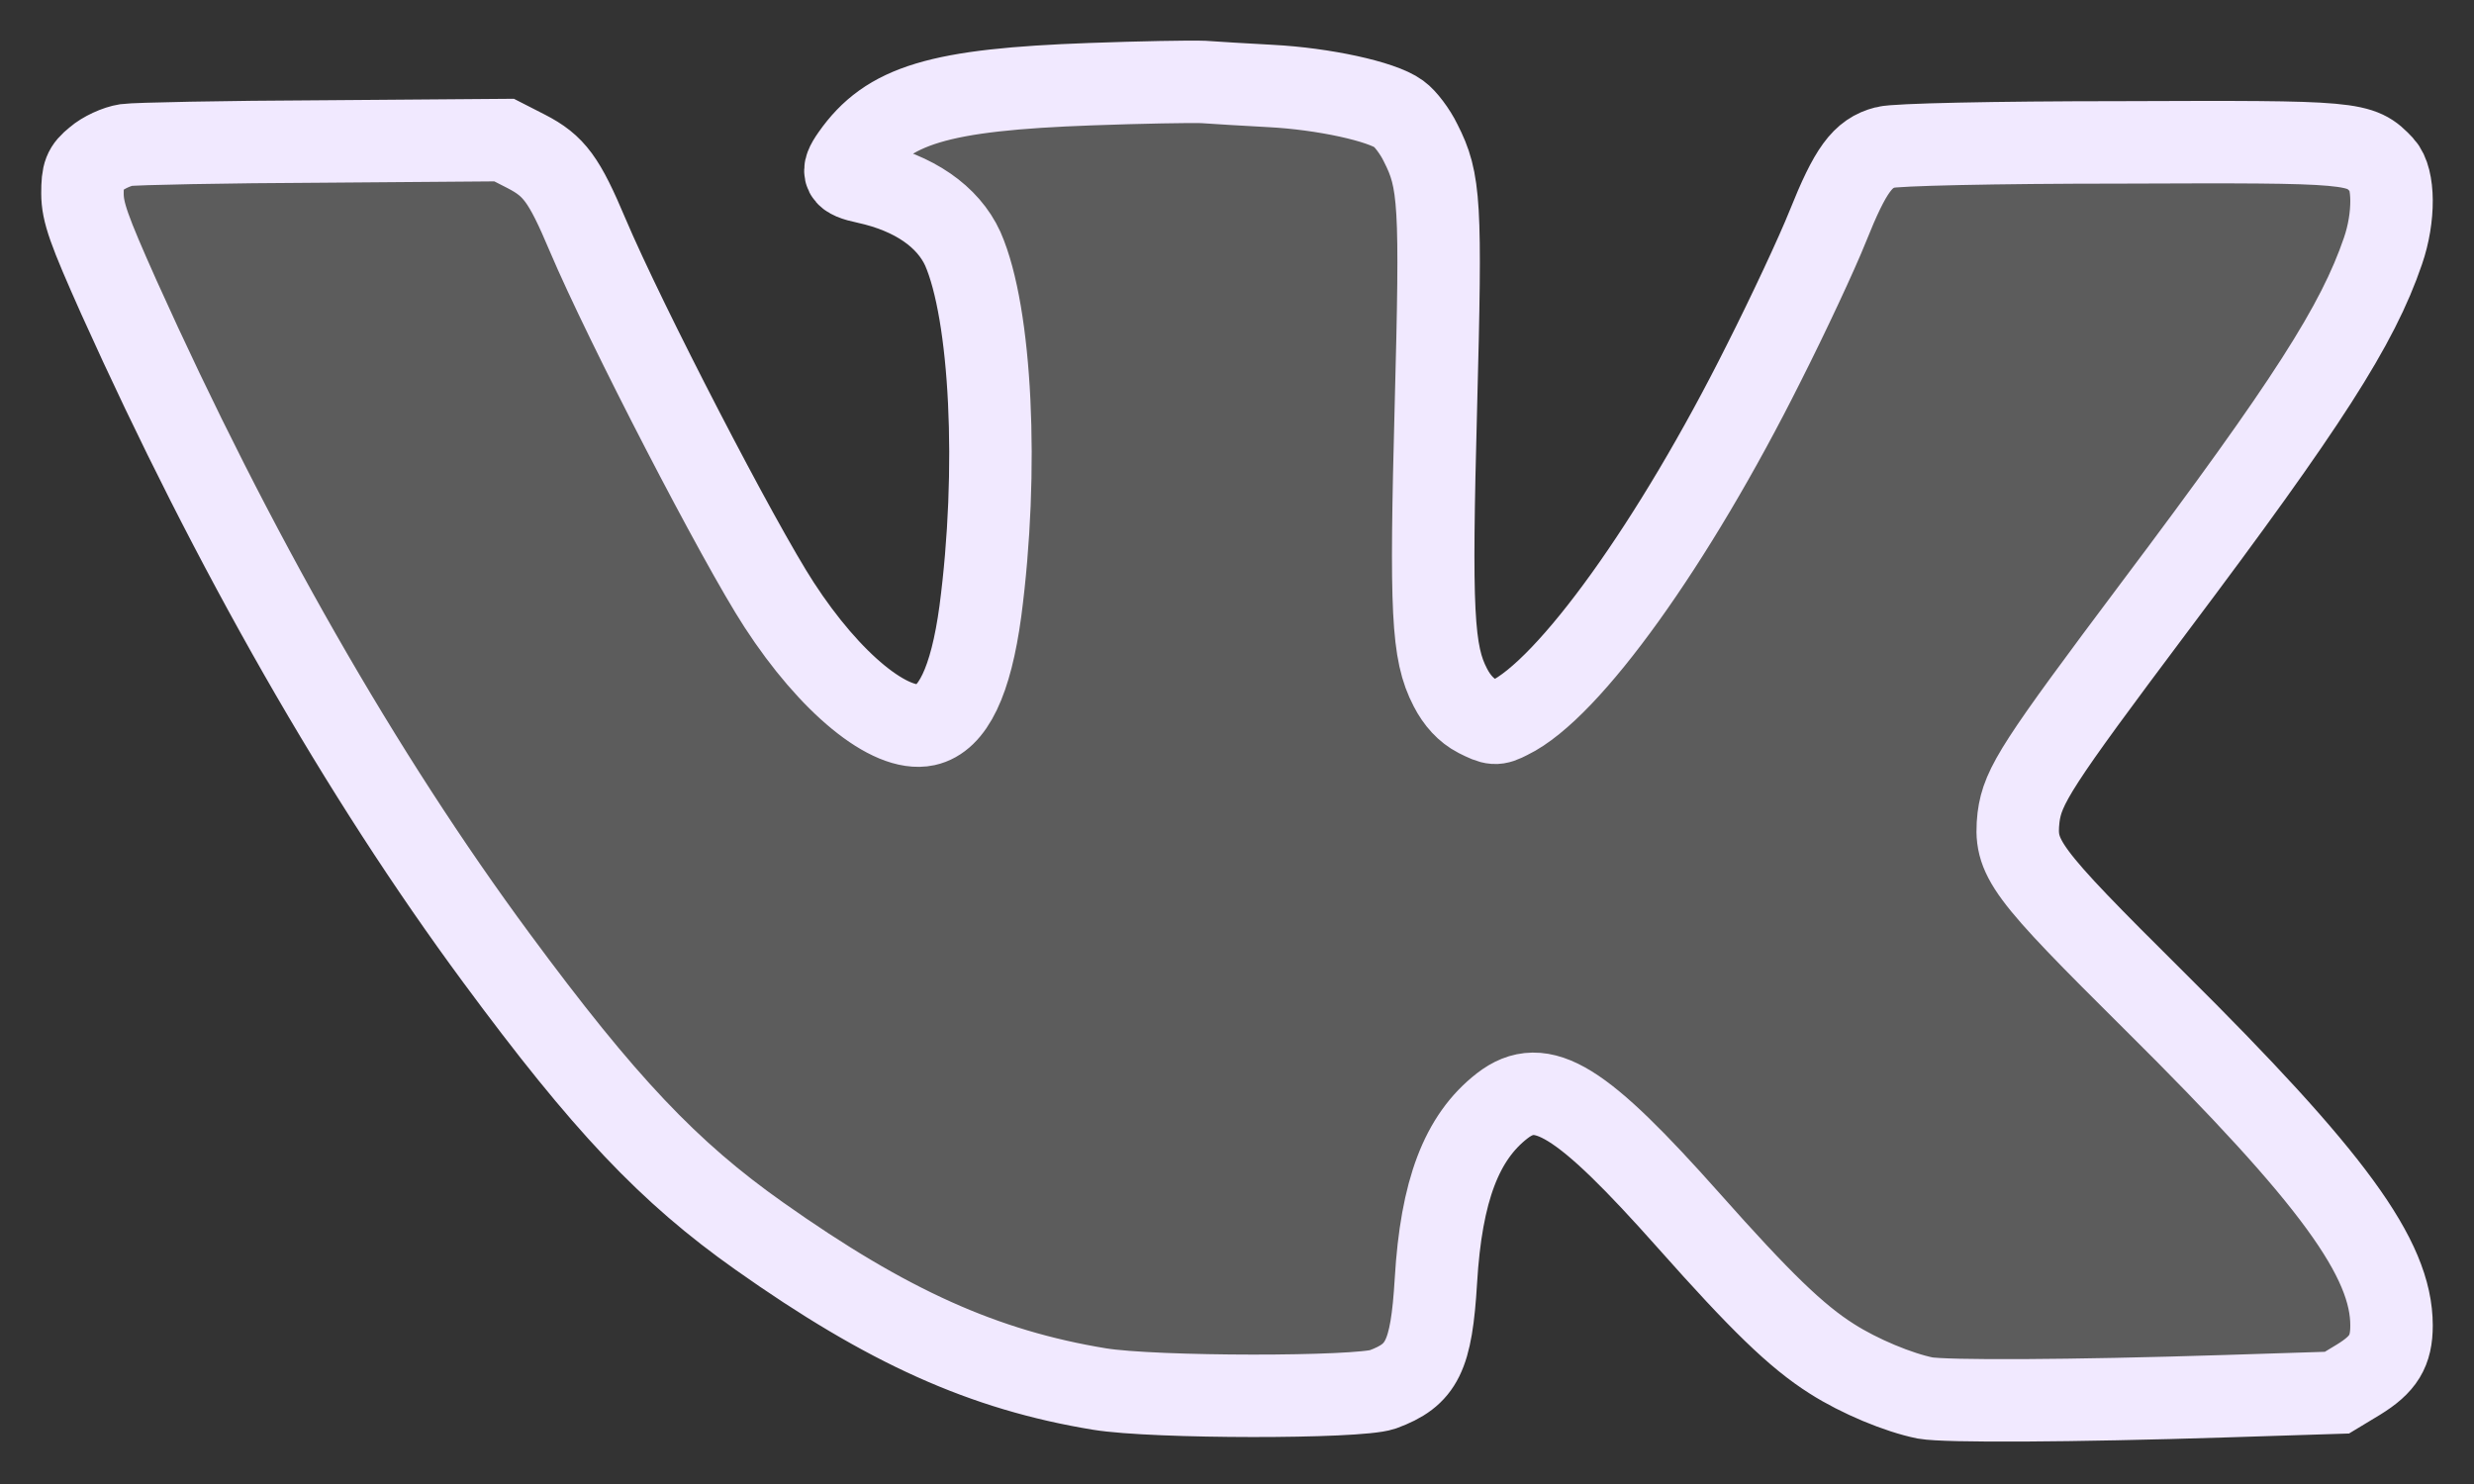 <svg width="30" height="18" viewBox="0 0 30 18" fill="none" xmlns="http://www.w3.org/2000/svg">
<rect x="0" y="0" width="30" height="18" fill="#333333" stroke="none"/>
<path d="M13.223 1.021C11.385 1.087 10.767 1.273 10.335 1.891C10.193 2.093 10.22 2.153 10.505 2.213C11.084 2.339 11.495 2.624 11.675 3.017C12.02 3.805 12.113 5.702 11.888 7.414C11.773 8.262 11.555 8.721 11.227 8.792C10.794 8.885 10.067 8.289 9.449 7.338C8.957 6.583 7.579 3.92 7.125 2.848C6.841 2.175 6.72 2.011 6.381 1.836L6.113 1.699L3.926 1.716C2.723 1.721 1.645 1.743 1.53 1.759C1.416 1.776 1.252 1.852 1.164 1.929C1.022 2.044 1 2.104 1 2.345C1 2.574 1.077 2.788 1.443 3.608C2.827 6.681 4.38 9.399 6.02 11.62C7.327 13.392 8.109 14.217 9.209 14.994C10.762 16.093 11.932 16.618 13.332 16.848C13.999 16.957 16.466 16.957 16.766 16.853C17.242 16.678 17.357 16.454 17.412 15.535C17.477 14.441 17.723 13.796 18.216 13.413C18.697 13.041 19.173 13.337 20.48 14.808C21.344 15.781 21.781 16.208 22.213 16.481C22.547 16.695 23.023 16.892 23.345 16.957C23.597 17.001 25.101 16.995 26.988 16.935L28.338 16.892L28.601 16.733C28.902 16.547 29 16.388 29 16.077C29 15.267 28.289 14.288 26.129 12.145C24.532 10.559 24.423 10.411 24.477 9.913C24.527 9.531 24.702 9.263 26.129 7.359C27.977 4.899 28.59 3.942 28.896 3.045C29.038 2.634 29.033 2.164 28.891 2.011C28.617 1.721 28.579 1.716 25.719 1.727C24.177 1.727 22.984 1.754 22.864 1.787C22.585 1.858 22.438 2.06 22.164 2.744C22.033 3.072 21.683 3.821 21.387 4.406C20.299 6.583 19.025 8.36 18.298 8.71C18.139 8.792 18.112 8.787 17.915 8.688C17.778 8.617 17.669 8.497 17.587 8.338C17.368 7.917 17.346 7.42 17.412 4.926C17.477 2.459 17.461 2.192 17.226 1.732C17.16 1.595 17.04 1.437 16.963 1.382C16.756 1.229 16.044 1.076 15.41 1.043C15.109 1.027 14.743 1.005 14.59 0.994C14.442 0.988 13.824 0.999 13.223 1.021Z" fill="white" fill-opacity="0.2" stroke="#F1E9FF"/>
</svg>
